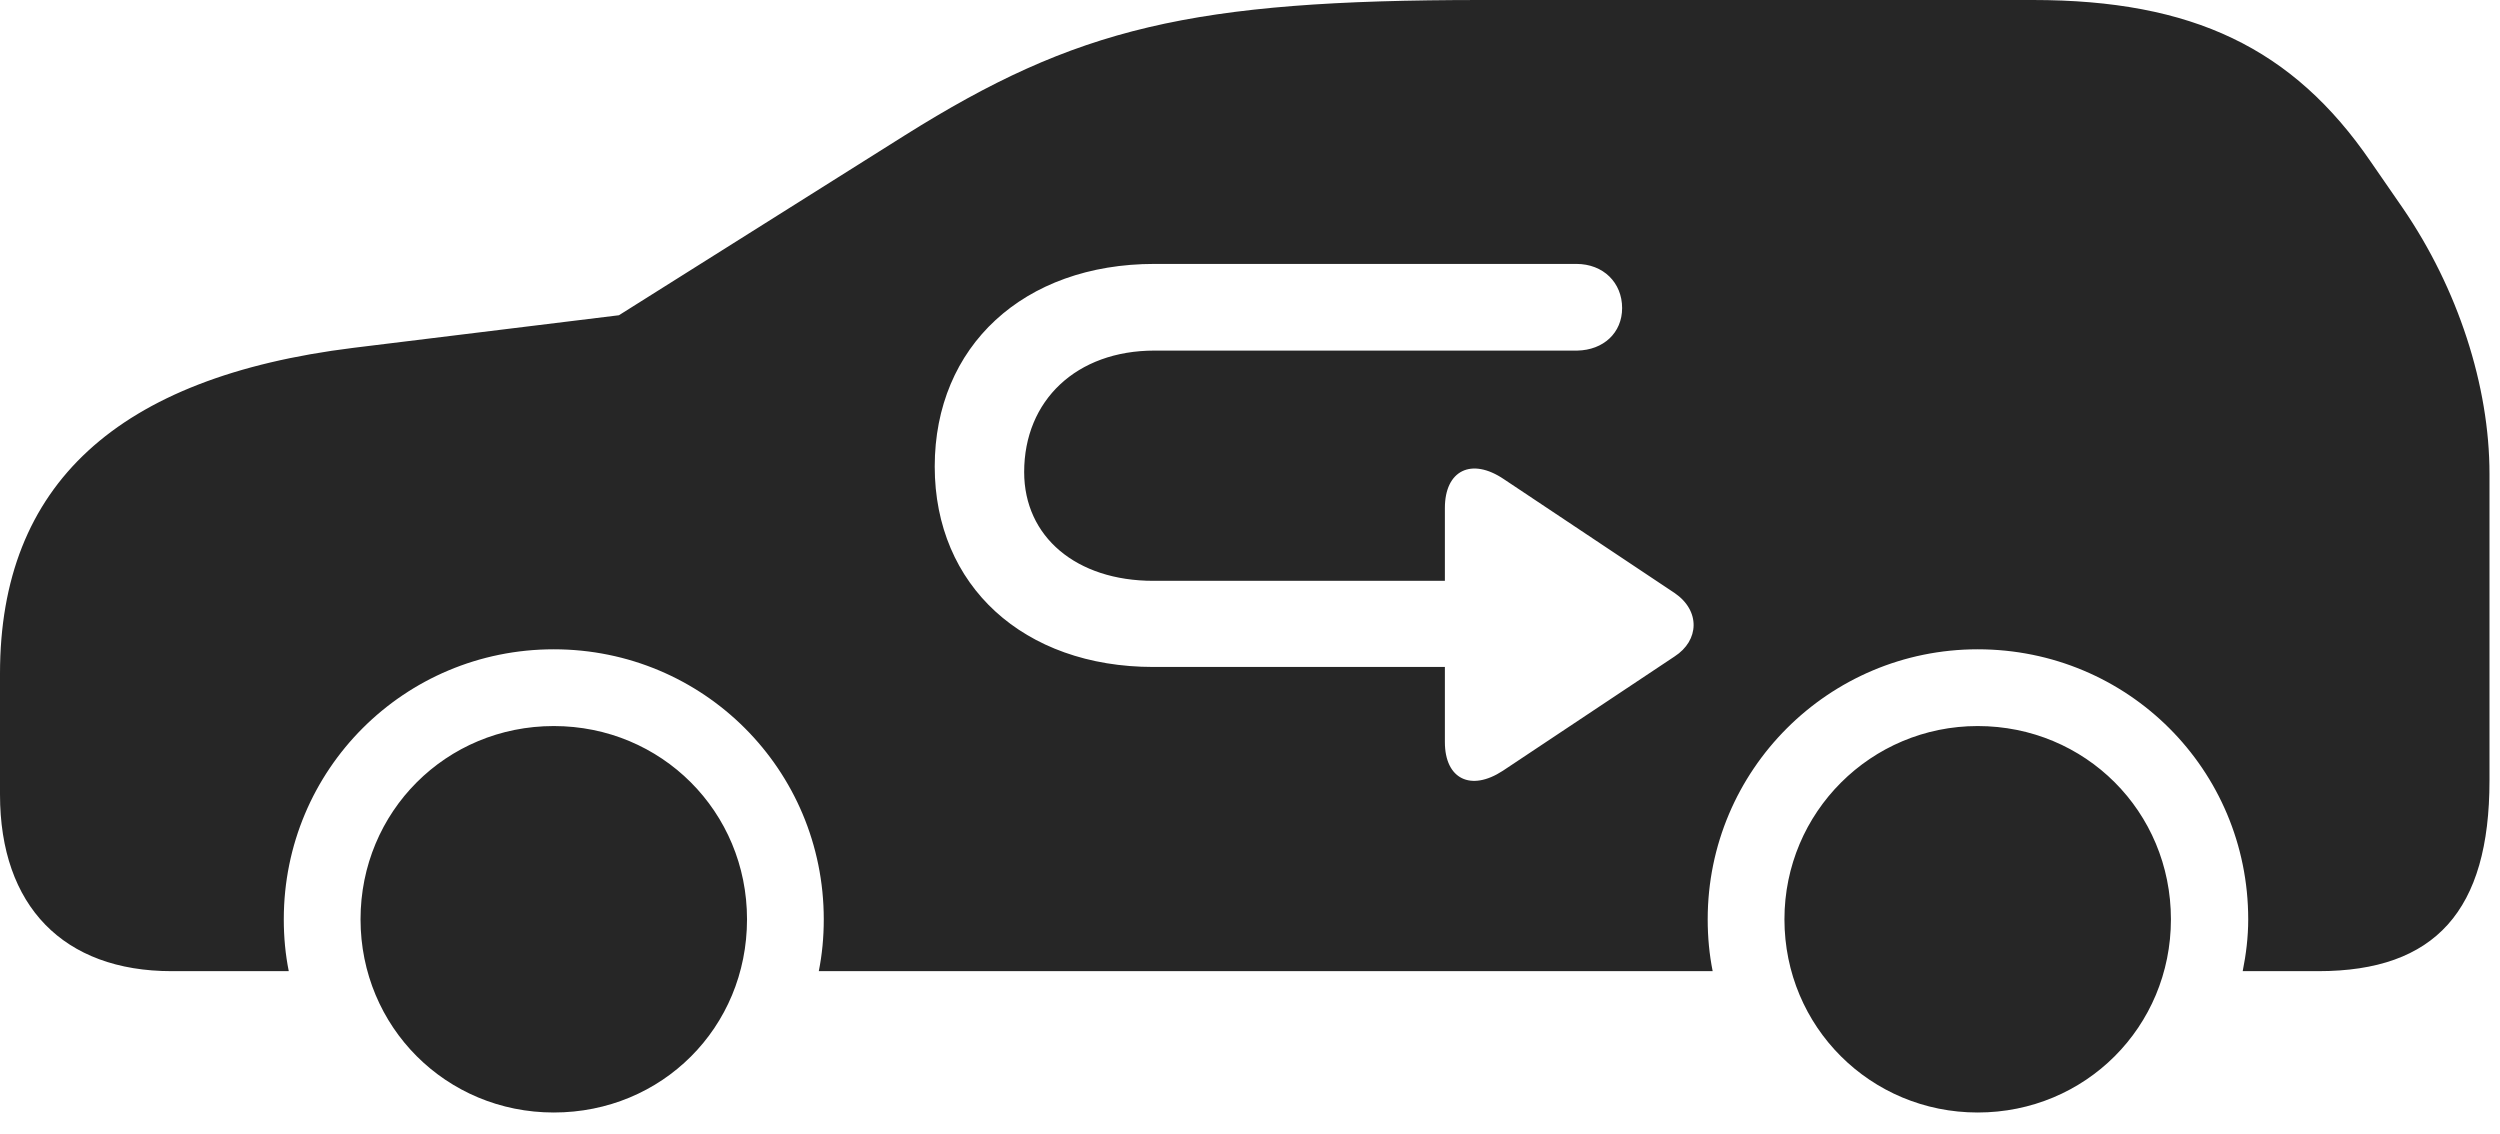 <?xml version="1.0" encoding="UTF-8"?>
<!--Generator: Apple Native CoreSVG 326-->
<!DOCTYPE svg
PUBLIC "-//W3C//DTD SVG 1.1//EN"
       "http://www.w3.org/Graphics/SVG/1.1/DTD/svg11.dtd">
<svg version="1.1" xmlns="http://www.w3.org/2000/svg" xmlns:xlink="http://www.w3.org/1999/xlink" viewBox="0 0 88.438 40.098">
 <g>
  <rect height="40.098" opacity="0" width="88.438" x="0" y="0"/>
  <path d="M26.426 32.52C26.426 36.348 23.418 39.355 19.59 39.355C15.781 39.355 12.754 36.328 12.754 32.52C12.754 28.711 15.781 25.684 19.59 25.684C23.398 25.684 26.426 28.711 26.426 32.52ZM76.797 32.52C76.797 36.328 73.769 39.355 69.961 39.355C66.172 39.355 63.125 36.328 63.125 32.52C63.125 28.73 66.191 25.684 69.961 25.684C73.769 25.684 76.797 28.711 76.797 32.52ZM83.867 5.723L85 7.363C86.953 10.215 88.066 13.652 88.066 16.758L88.066 27.617C88.066 32.207 86.152 34.355 82.012 34.355L79.336 34.355C79.453 33.77 79.531 33.164 79.531 32.52C79.531 27.227 75.273 22.969 69.961 22.969C64.688 22.969 60.41 27.246 60.41 32.52C60.41 33.164 60.469 33.77 60.586 34.355L28.965 34.355C29.082 33.77 29.141 33.164 29.141 32.52C29.141 27.227 24.883 22.969 19.59 22.969C14.297 22.969 10.039 27.227 10.039 32.52C10.039 33.164 10.098 33.77 10.215 34.355L6.074 34.355C2.246 34.355 0 32.051 0 28.105L0 23.828C0 17.148 4.141 13.34 12.5 12.305L21.895 11.152L32.012 4.785C38.086 0.977 42.129 0 52.402 0L71.914 0C77.559 0 81.113 1.699 83.867 5.723ZM40.84 9.336C36.211 9.336 33.066 12.246 33.066 16.504C33.066 20.723 36.211 23.594 40.801 23.594L51.113 23.594L51.113 26.25C51.113 27.559 52.031 28.008 53.164 27.266L59.238 23.223C60.117 22.656 60.156 21.602 59.238 20.977L53.203 16.953C52.051 16.172 51.113 16.641 51.113 17.969L51.113 20.547L40.801 20.547C38.066 20.547 36.23 18.984 36.23 16.699C36.23 14.16 38.086 12.402 40.84 12.402L55.801 12.402C56.719 12.383 57.383 11.777 57.383 10.898C57.383 10 56.719 9.336 55.762 9.336Z" fill="black" fill-opacity="0.85"/>
 </g>
</svg>
